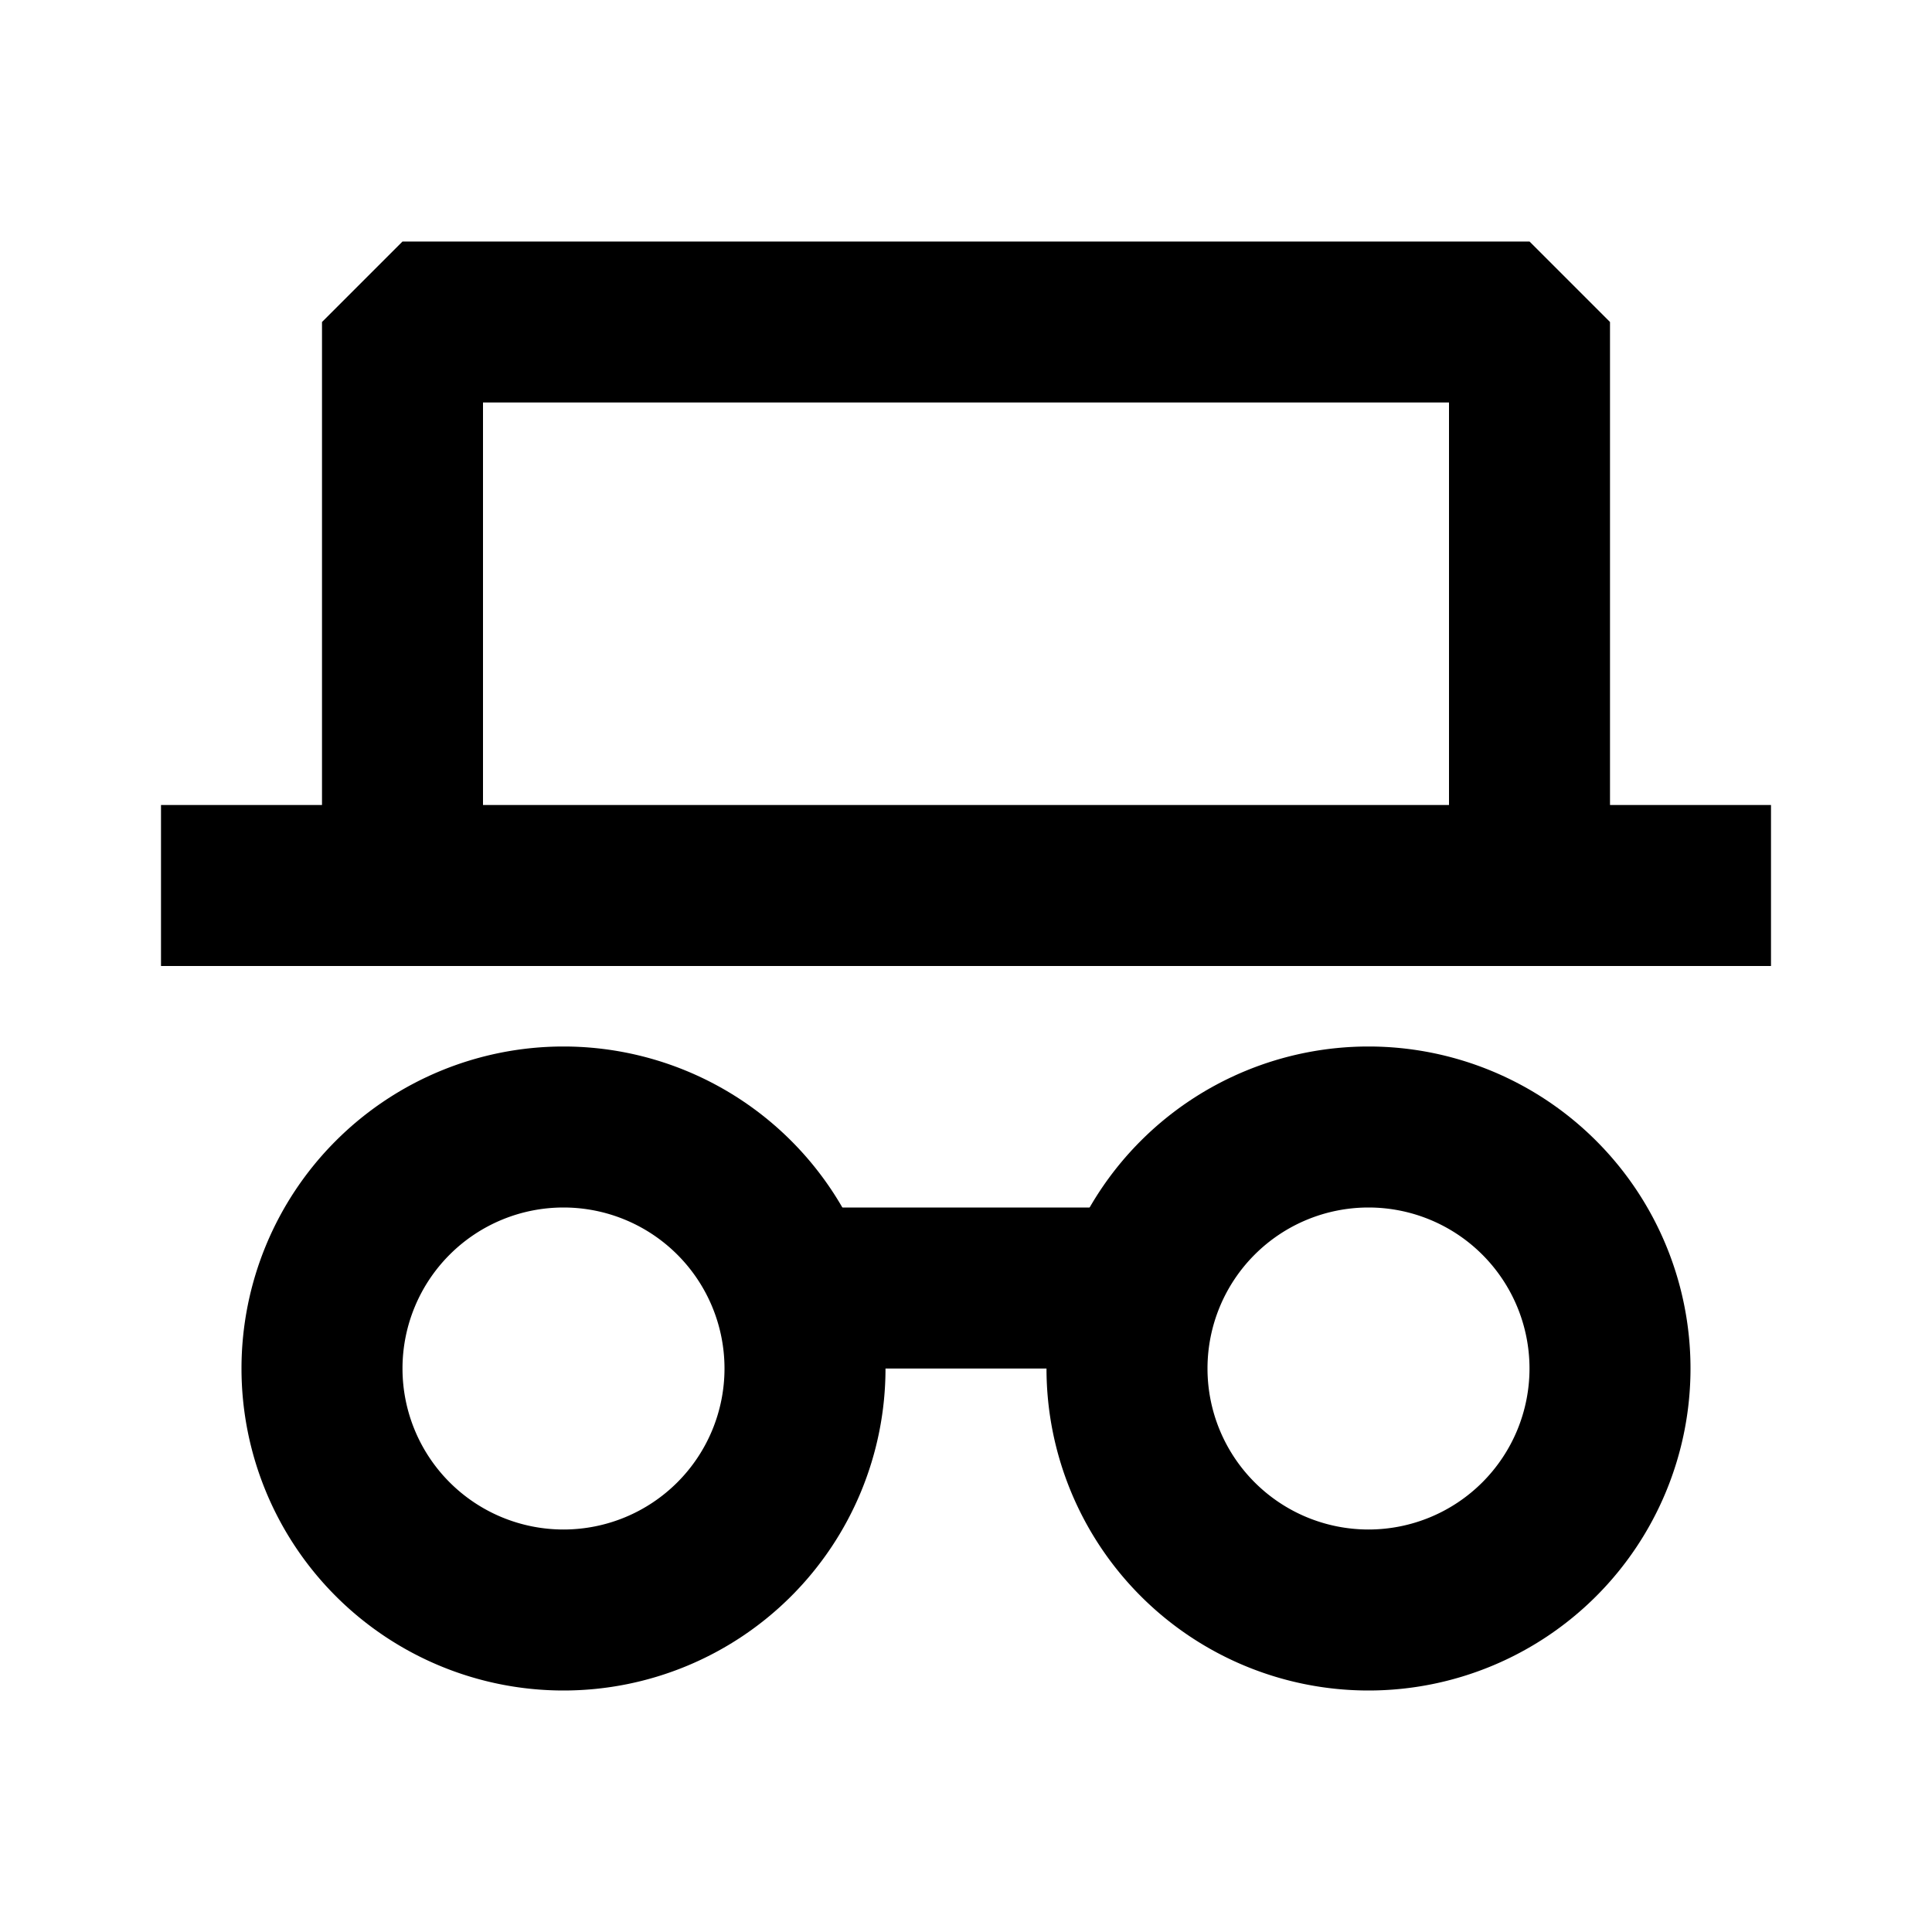 <svg xmlns="http://www.w3.org/2000/svg" width="24" height="24" fill="none">
  <path
    fill="currentColor"
    fill-rule="evenodd"
    d="M7 15a2 2 0 1 0 0 4 2 2 0 0 0 0-4m-4 2a4 4 0 1 1 8 0 4 4 0 0 1-8 0m14-2a2 2 0 1 0 0 4 2 2 0 0 0 0-4m-4 2a4 4 0 1 1 8 0 4 4 0 0 1-8 0M2 10h20v2H2z"
    clip-rule="evenodd"
  />
  <path
    fill="currentColor"
    fill-rule="evenodd"
    d="m4 4 1-1h14l1 1v6.5h-2V5H6v6H4zm10 13h-4v-2h4z"
    clip-rule="evenodd"
  />
</svg>
